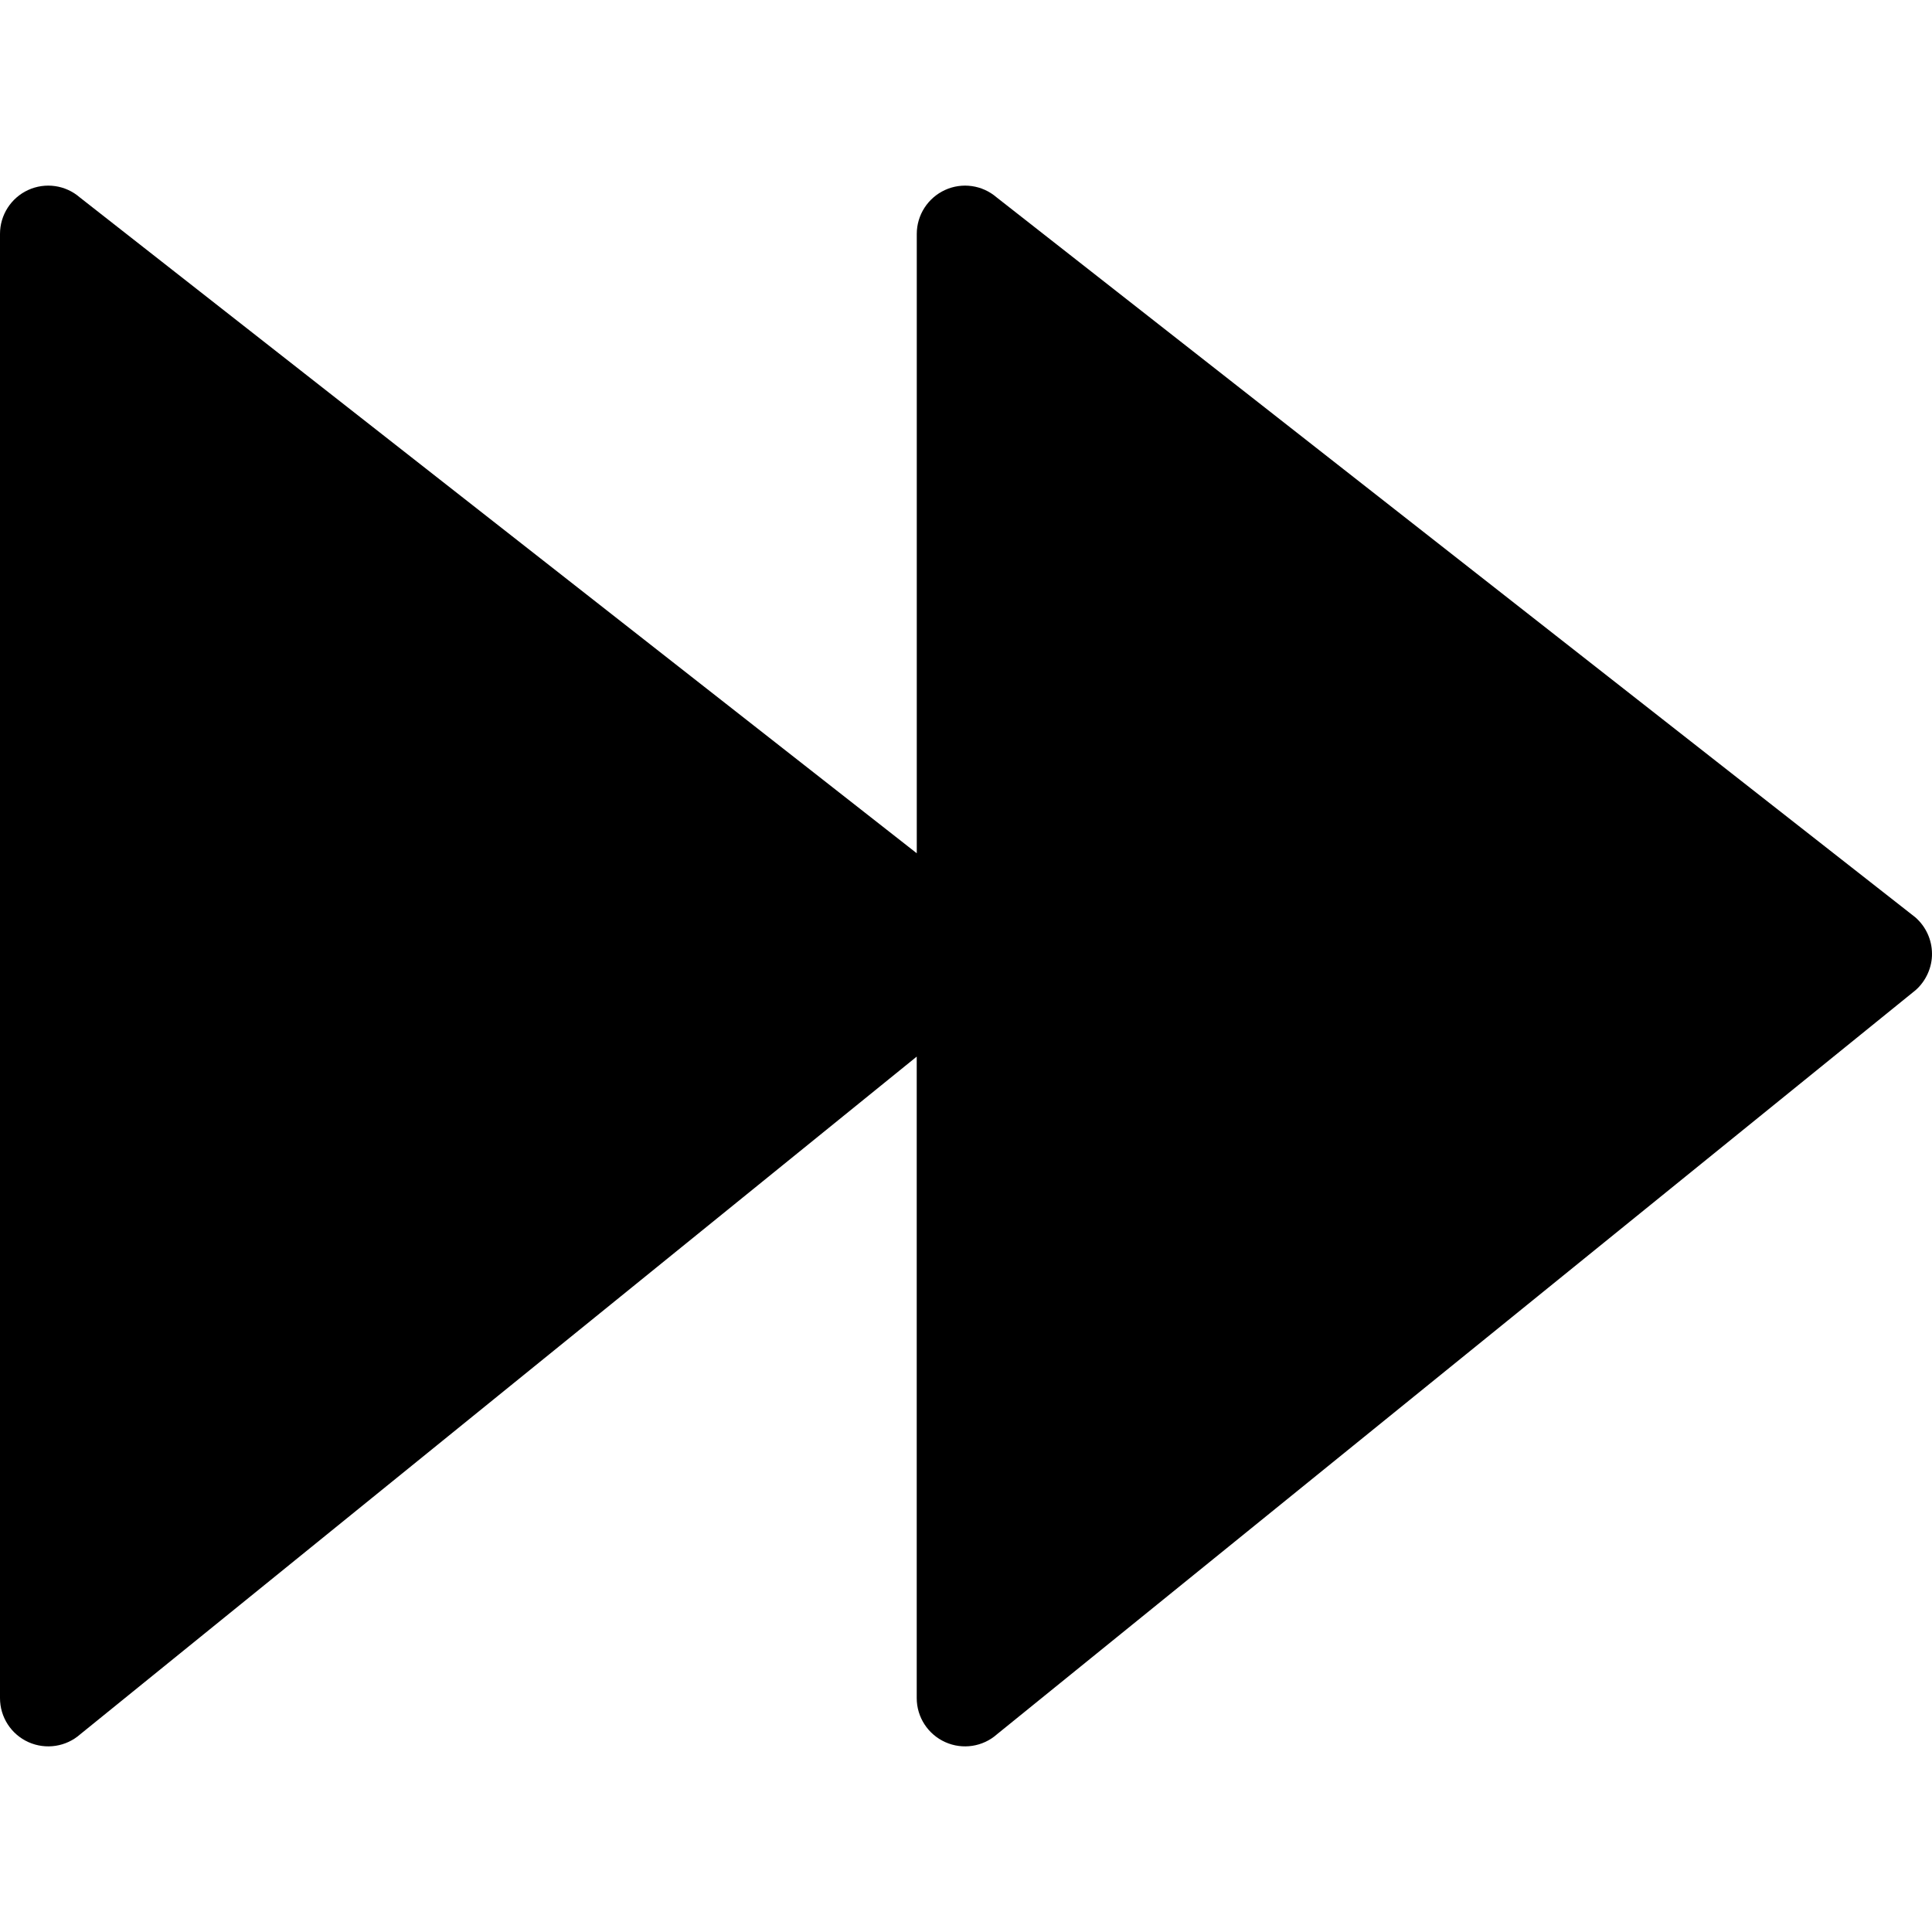 <?xml version="1.0" encoding="iso-8859-1"?>
<!-- Generator: Adobe Illustrator 16.0.0, SVG Export Plug-In . SVG Version: 6.00 Build 0)  -->
<!DOCTYPE svg PUBLIC "-//W3C//DTD SVG 1.1//EN" "http://www.w3.org/Graphics/SVG/1.1/DTD/svg11.dtd">
<svg version="1.1" id="Capa_1" xmlns="http://www.w3.org/2000/svg" xmlns:xlink="http://www.w3.org/1999/xlink" x="0px" y="0px"
	 width="289.87px" height="289.87px" viewBox="0 0 289.87 289.87" style="enable-background:new 0 0 289.87 289.87;"
	 xml:space="preserve">
<g>
	<path d="M287.365,137.628L149.528,29.611c-2.152-1.853-5.176-2.282-7.749-1.102c-2.57,1.183-4.23,3.753-4.23,6.587v92.927
		L11.965,29.611c-2.141-1.853-5.164-2.282-7.746-1.102C1.648,29.692,0,32.262,0,35.097v219.683c0,2.852,1.667,5.434,4.272,6.604
		c2.606,1.165,5.645,0.703,7.785-1.194l125.485-101.661v96.251c0,2.852,1.678,5.434,4.287,6.604
		c2.594,1.165,5.645,0.703,7.771-1.194l137.837-111.653c1.562-1.388,2.462-3.453,2.432-5.468
		C289.857,140.979,288.938,139,287.365,137.628z"/>
</g>
<g>
</g>
<g>
</g>
<g>
</g>
<g>
</g>
<g>
</g>
<g>
</g>
<g>
</g>
<g>
</g>
<g>
</g>
<g>
</g>
<g>
</g>
<g>
</g>
<g>
</g>
<g>
</g>
<g>
</g>
</svg>
